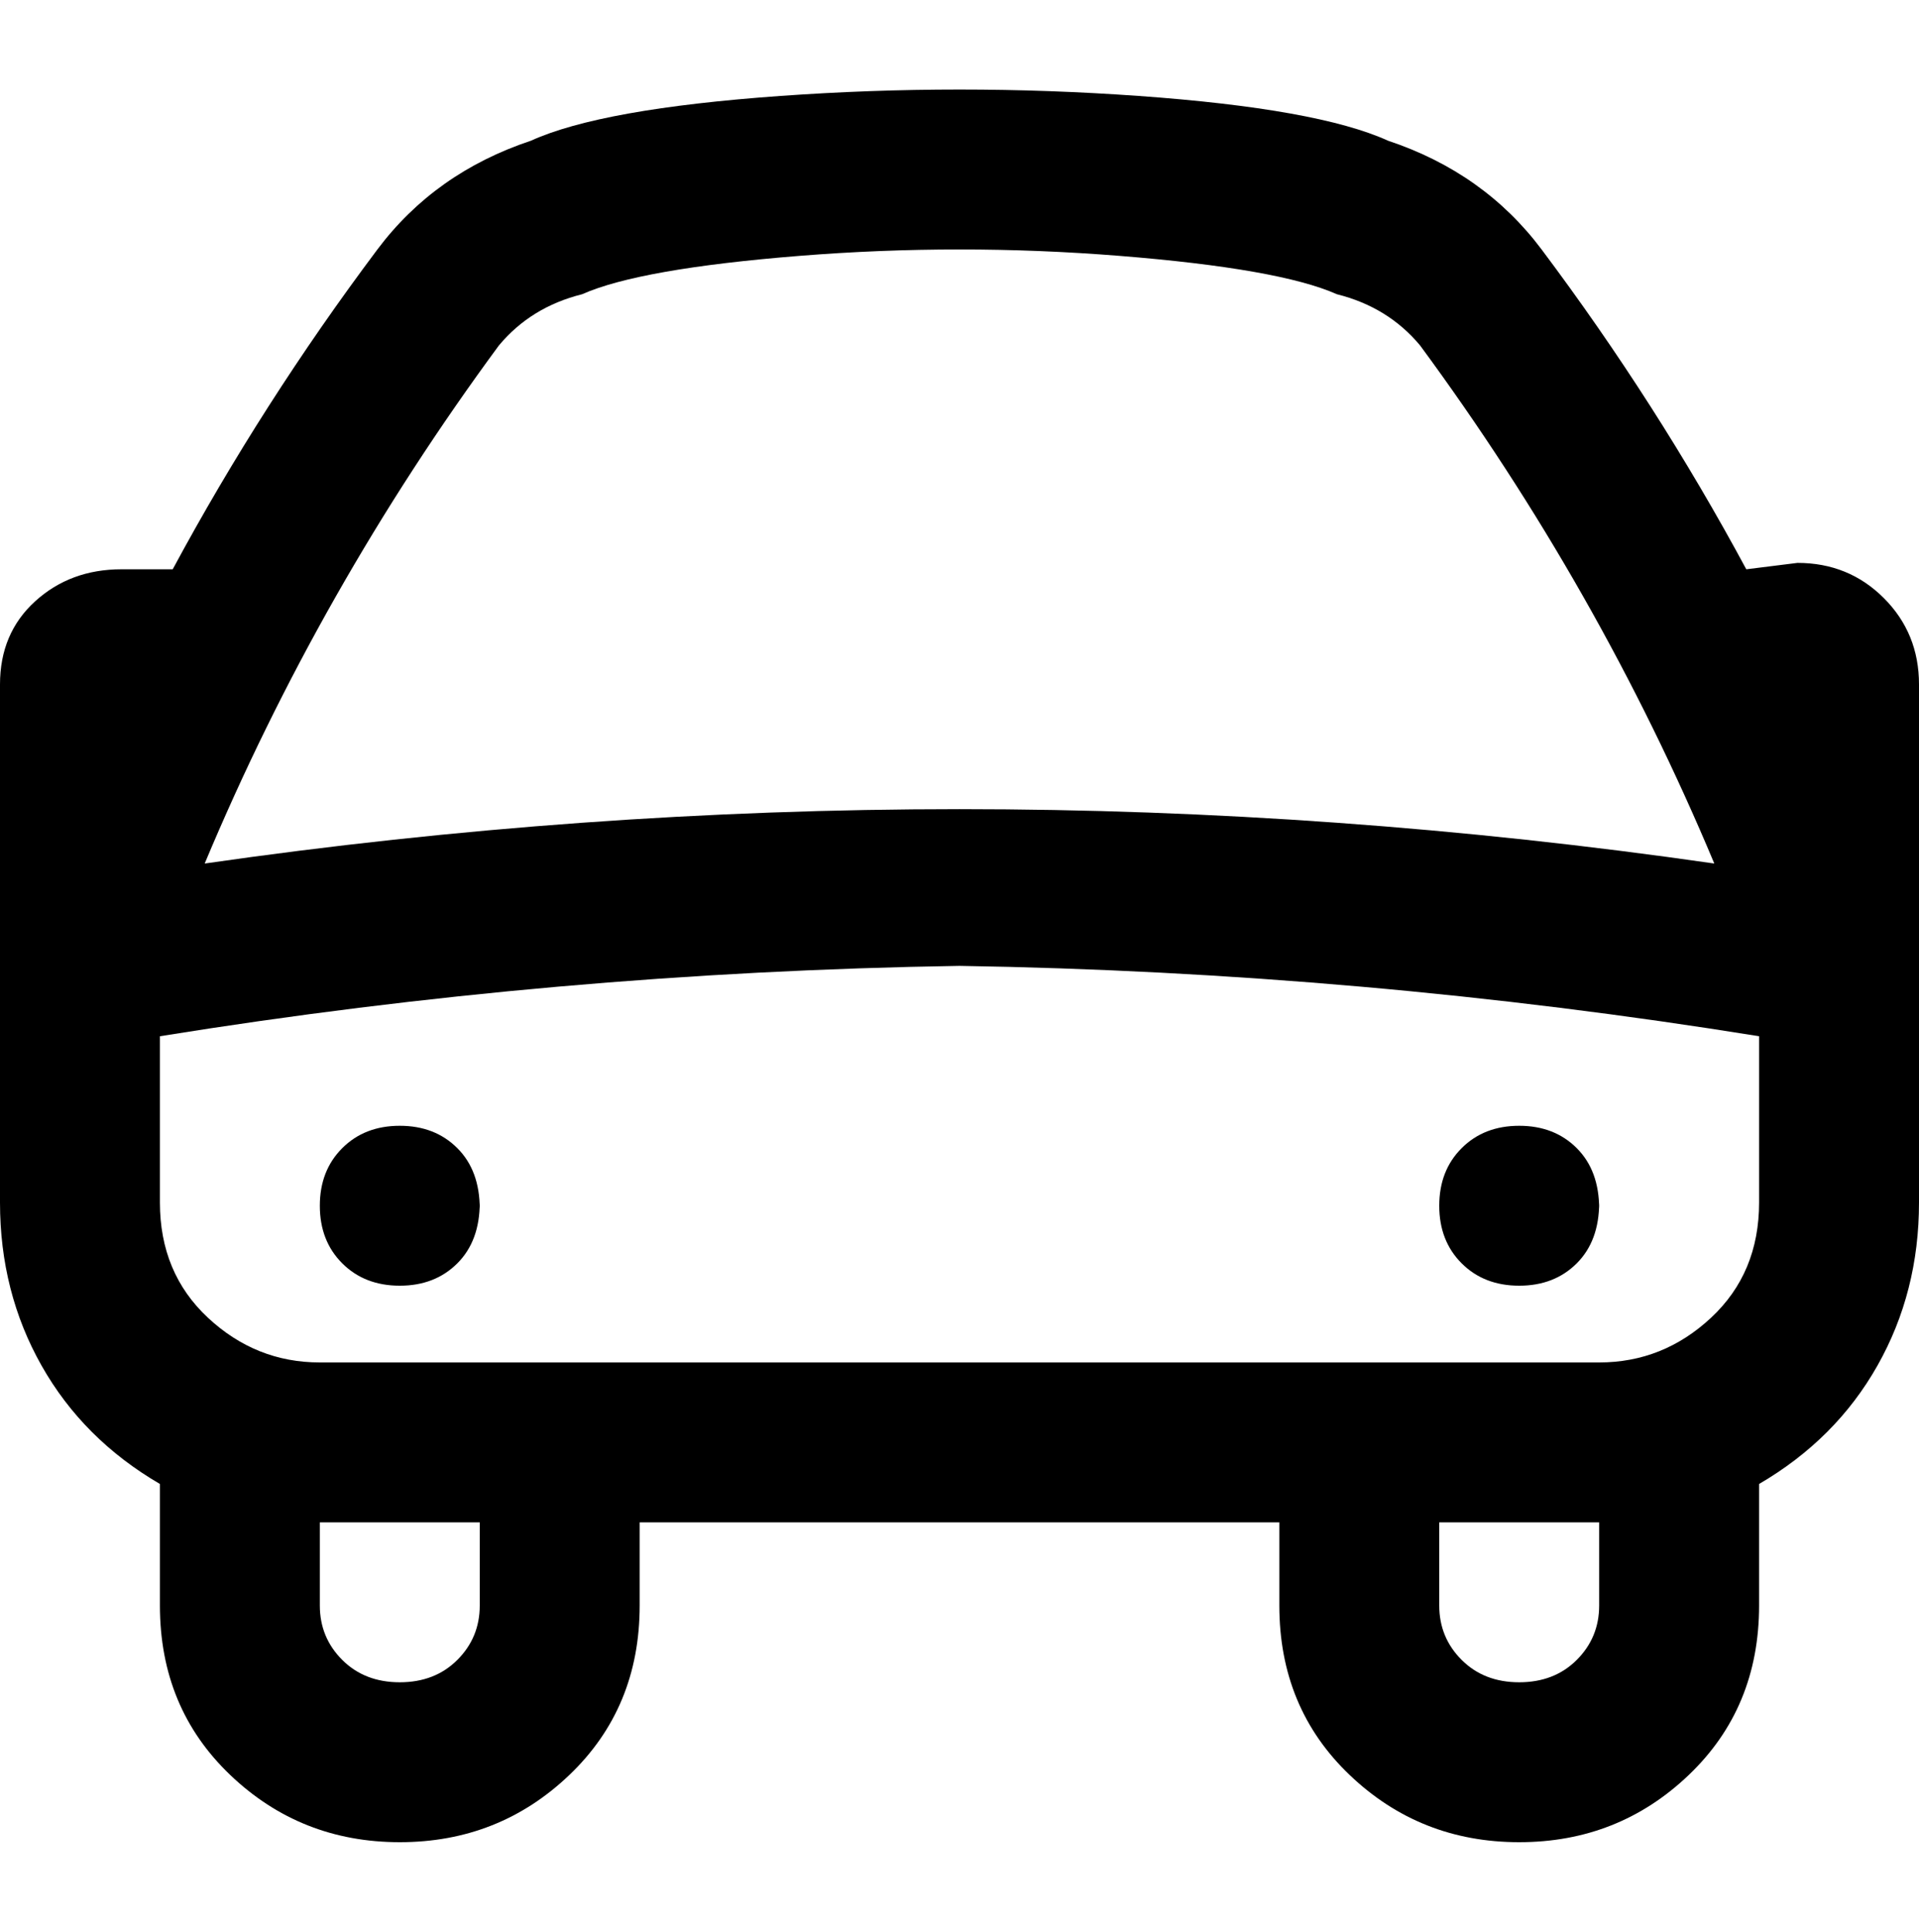 <svg viewBox="0 0 300 302.001" xmlns="http://www.w3.org/2000/svg"><path d="M300 107q0-8-5.5-13.5T281 88l-8 1q-14-26-32-50-9-12-24-17-11-5-39-7t-56 0q-28 2-39 7-15 5-24 17-18 24-32 50h-8q-8 0-13.5 5T0 107v81q0 14 6.5 25.5T25 232v19q0 16 11 26.5T62.5 288Q78 288 89 277.5t11-26.5v-13h100v13q0 16 11 26.5t26.5 10.5q15.5 0 26.5-10.5t11-26.5v-19q12-7 18.5-18.5T300 188v-81zM78 54q5-6 13-8 9-4 34-6t50 0q25 2 34 6 8 2 13 8 28 38 46 81-118-17-236 0 18-43 46-81zm-3 197q0 5-3.5 8.5t-9 3.5q-5.5 0-9-3.5T50 251v-13h25v13zm175 0q0 5-3.5 8.5t-9 3.5q-5.5 0-9-3.5T225 251v-13h25v13zm0-38H50q-10 0-17.5-7T25 188v-26q62-10 125-11 63 1 125 11v26q0 11-7.5 18t-17.5 7zM75 188q0 6-3.5 9.5t-9 3.5q-5.5 0-9-3.5t-3.5-9q0-5.5 3.5-9t9-3.5q5.5 0 9 3.5T75 189v-1zm175 0q0 6-3.5 9.5t-9 3.5q-5.5 0-9-3.5t-3.5-9q0-5.5 3.5-9t9-3.5q5.5 0 9 3.5t3.5 9.5v-1z"/></svg>